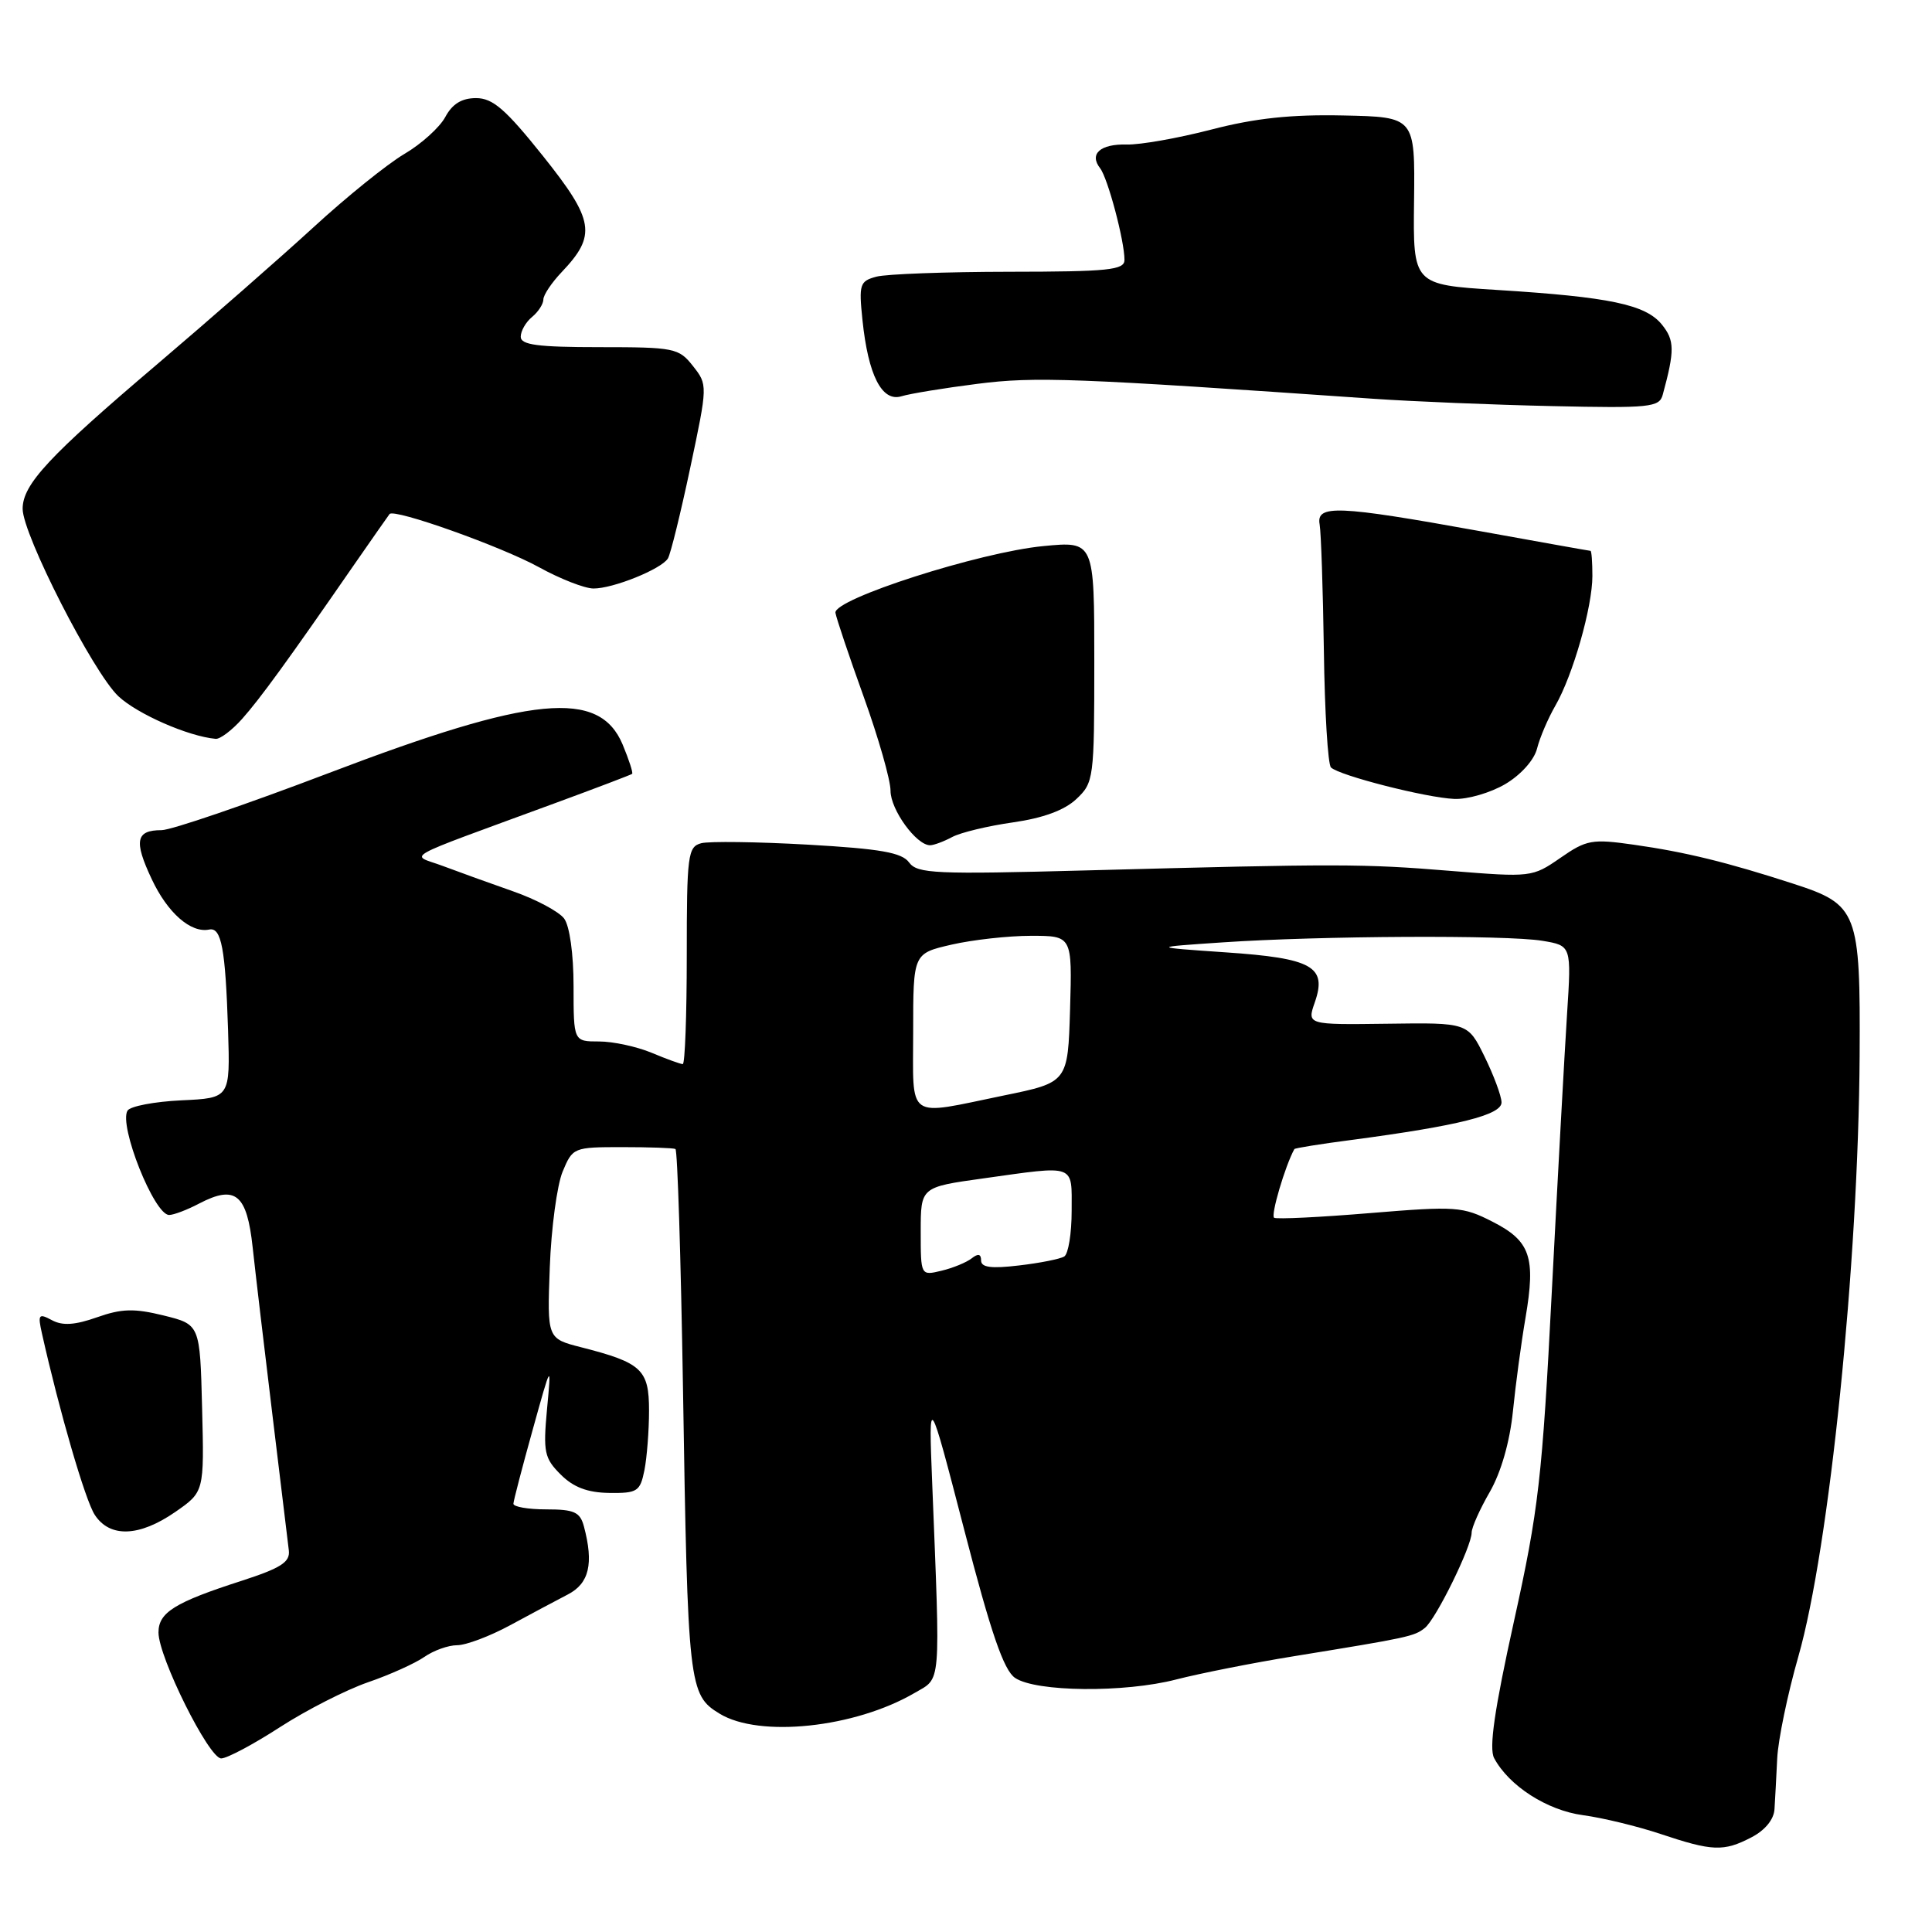 <?xml version="1.0" encoding="UTF-8" standalone="no"?>
<!DOCTYPE svg PUBLIC "-//W3C//DTD SVG 1.1//EN" "http://www.w3.org/Graphics/SVG/1.1/DTD/svg11.dtd" >
<svg xmlns="http://www.w3.org/2000/svg" xmlns:xlink="http://www.w3.org/1999/xlink" version="1.1" viewBox="0 0 256 256">
 <g >
 <path fill="currentColor"
d=" M 232.05 243.47 C 233.87 242.53 235.05 241.10 235.13 239.72 C 235.21 238.50 235.37 235.47 235.49 233.00 C 235.61 230.53 236.87 224.45 238.29 219.50 C 242.39 205.17 246.25 167.38 246.41 139.91 C 246.52 120.77 246.17 119.86 237.60 117.09 C 228.84 114.25 223.33 112.90 216.50 111.93 C 210.95 111.14 210.22 111.27 206.75 113.68 C 203.05 116.24 202.86 116.26 192.25 115.40 C 180.56 114.44 177.48 114.44 144.09 115.33 C 123.94 115.87 121.55 115.77 120.46 114.28 C 119.50 112.97 116.70 112.47 107.04 111.92 C 100.33 111.54 93.97 111.46 92.92 111.73 C 91.14 112.20 91.00 113.28 91.00 126.62 C 91.00 134.53 90.76 141.00 90.47 141.00 C 90.18 141.00 88.32 140.33 86.35 139.50 C 84.37 138.68 81.24 138.00 79.38 138.00 C 76.00 138.00 76.00 138.00 76.00 130.69 C 76.00 126.40 75.48 122.69 74.75 121.71 C 74.06 120.79 71.03 119.17 68.00 118.11 C 64.97 117.05 60.79 115.54 58.69 114.75 C 54.36 113.12 52.45 114.19 73.50 106.44 C 79.00 104.42 83.62 102.66 83.76 102.54 C 83.91 102.41 83.34 100.67 82.51 98.67 C 79.42 91.29 70.55 92.15 43.60 102.42 C 32.65 106.59 22.67 110.00 21.41 110.00 C 18.00 110.00 17.71 111.41 20.10 116.48 C 22.20 120.96 25.28 123.67 27.72 123.17 C 29.34 122.84 29.87 125.69 30.22 136.50 C 30.50 145.50 30.50 145.50 24.03 145.80 C 20.47 145.97 17.26 146.58 16.90 147.16 C 15.70 149.10 20.44 161.00 22.41 160.99 C 23.01 160.99 24.81 160.31 26.40 159.47 C 31.20 156.97 32.72 158.22 33.48 165.29 C 33.85 168.70 35.03 178.70 36.10 187.50 C 37.17 196.30 38.15 204.37 38.27 205.43 C 38.46 206.99 37.24 207.77 32.00 209.47 C 23.15 212.32 21.00 213.66 21.00 216.31 C 21.00 219.58 27.68 233.00 29.31 233.00 C 30.07 233.00 33.57 231.14 37.09 228.86 C 40.62 226.58 45.87 223.91 48.76 222.91 C 51.65 221.92 55.01 220.40 56.23 219.55 C 57.45 218.70 59.40 218.00 60.57 218.00 C 61.74 218.00 64.91 216.81 67.60 215.35 C 70.30 213.89 73.74 212.05 75.25 211.27 C 78.07 209.81 78.69 207.19 77.37 202.25 C 76.86 200.35 76.08 200.00 72.38 200.00 C 69.97 200.00 68.02 199.66 68.03 199.25 C 68.05 198.84 69.19 194.45 70.57 189.50 C 73.07 180.50 73.07 180.50 72.48 186.75 C 71.96 192.41 72.13 193.22 74.29 195.38 C 75.98 197.07 77.84 197.78 80.72 197.82 C 84.46 197.87 84.82 197.63 85.39 194.81 C 85.72 193.13 86.00 189.57 86.00 186.91 C 86.00 181.47 85.04 180.57 77.01 178.52 C 72.50 177.37 72.50 177.37 72.85 167.93 C 73.04 162.75 73.81 157.04 74.55 155.25 C 75.88 152.05 76.00 152.00 82.45 152.00 C 86.05 152.00 89.22 152.11 89.50 152.25 C 89.77 152.39 90.22 166.68 90.50 184.00 C 91.13 223.48 91.26 224.58 95.35 227.07 C 100.62 230.29 113.28 228.94 121.18 224.33 C 124.75 222.24 124.61 223.92 123.52 196.50 C 123.04 184.50 123.04 184.50 127.77 202.73 C 131.31 216.40 133.00 221.31 134.50 222.33 C 137.26 224.20 148.99 224.32 155.85 222.54 C 158.96 221.74 166.00 220.34 171.50 219.45 C 186.65 216.99 187.40 216.83 188.80 215.71 C 190.28 214.53 195.00 204.92 195.00 203.08 C 195.00 202.41 196.08 199.98 197.41 197.68 C 198.90 195.08 200.06 191.04 200.47 187.00 C 200.83 183.43 201.58 177.85 202.14 174.60 C 203.51 166.56 202.78 164.44 197.78 161.89 C 193.81 159.86 192.94 159.80 181.54 160.74 C 174.92 161.29 169.20 161.57 168.83 161.36 C 168.34 161.08 170.28 154.49 171.51 152.26 C 171.58 152.13 174.98 151.58 179.07 151.05 C 193.26 149.17 199.00 147.73 198.96 146.06 C 198.94 145.20 197.92 142.47 196.71 140.00 C 194.50 135.50 194.50 135.50 183.84 135.65 C 173.18 135.79 173.18 135.79 174.22 132.81 C 175.87 128.07 173.89 126.97 162.39 126.19 C 152.50 125.51 152.50 125.51 162.00 124.87 C 174.85 124.00 199.61 123.87 204.37 124.66 C 208.23 125.30 208.23 125.30 207.64 134.40 C 207.32 139.40 206.41 155.88 205.63 171.00 C 204.35 195.90 203.88 200.04 200.61 214.82 C 198.02 226.54 197.28 231.65 197.98 232.96 C 199.95 236.64 204.99 239.88 209.75 240.52 C 212.36 240.87 216.97 241.99 220.00 243.00 C 226.90 245.31 228.39 245.37 232.05 243.47 Z  M 23.23 200.34 C 27.06 197.68 27.06 197.68 26.78 186.59 C 26.50 175.50 26.50 175.50 21.69 174.31 C 17.79 173.35 16.13 173.39 12.85 174.55 C 9.93 175.58 8.28 175.69 6.88 174.93 C 5.12 173.99 4.99 174.16 5.56 176.70 C 7.85 186.94 11.30 198.82 12.56 200.73 C 14.56 203.79 18.46 203.64 23.23 200.34 Z  M 126.17 110.91 C 127.29 110.31 130.92 109.44 134.23 108.97 C 138.22 108.40 141.05 107.36 142.62 105.88 C 144.93 103.71 145.00 103.20 145.00 87.68 C 145.00 71.71 145.00 71.71 138.25 72.36 C 129.79 73.17 110.42 79.39 110.70 81.20 C 110.82 81.92 112.50 86.93 114.45 92.34 C 116.40 97.76 118.00 103.35 118.00 104.78 C 118.00 107.29 121.42 112.00 123.24 112.00 C 123.73 112.00 125.05 111.51 126.17 110.91 Z  M 199.45 103.90 C 201.53 102.67 203.29 100.70 203.67 99.18 C 204.03 97.74 205.12 95.20 206.08 93.53 C 208.41 89.50 211.00 80.44 211.00 76.32 C 211.00 74.49 210.89 73.00 210.75 72.99 C 210.61 72.99 203.97 71.80 196.00 70.36 C 177.22 66.97 174.38 66.85 174.86 69.50 C 175.05 70.60 175.30 78.13 175.42 86.23 C 175.53 94.33 175.95 101.28 176.36 101.69 C 177.42 102.75 188.95 105.70 192.69 105.86 C 194.45 105.94 197.49 105.05 199.45 103.90 Z  M 32.07 95.27 C 34.46 92.59 38.14 87.53 46.90 74.86 C 49.33 71.36 51.45 68.33 51.62 68.11 C 52.24 67.36 66.43 72.41 71.42 75.16 C 74.21 76.70 77.46 77.97 78.63 77.98 C 81.21 78.00 87.62 75.42 88.50 74.00 C 88.85 73.44 90.18 68.03 91.46 61.99 C 93.78 51.04 93.78 50.99 91.82 48.50 C 89.95 46.12 89.36 46.00 79.43 46.00 C 71.24 46.00 69.00 45.70 69.00 44.62 C 69.00 43.86 69.67 42.68 70.50 42.00 C 71.33 41.32 72.00 40.27 72.00 39.68 C 72.00 39.09 73.09 37.46 74.43 36.05 C 79.07 31.17 78.76 29.21 71.97 20.70 C 66.99 14.47 65.30 13.00 63.08 13.00 C 61.18 13.00 59.93 13.77 59.00 15.51 C 58.26 16.88 55.82 19.09 53.58 20.40 C 51.34 21.72 45.90 26.10 41.50 30.15 C 37.09 34.19 27.79 42.34 20.83 48.26 C 6.48 60.45 3.00 64.18 3.00 67.42 C 3.00 70.82 12.34 89.11 15.69 92.26 C 18.20 94.61 24.93 97.57 28.57 97.90 C 29.16 97.96 30.73 96.77 32.07 95.27 Z  M 220.32 52.31 C 221.92 46.44 221.90 45.10 220.21 43.01 C 218.06 40.35 213.29 39.35 198.37 38.42 C 187.23 37.72 187.23 37.72 187.37 26.61 C 187.50 15.50 187.50 15.50 178.00 15.30 C 171.10 15.15 166.31 15.66 160.50 17.17 C 156.10 18.31 151.06 19.20 149.29 19.15 C 145.79 19.06 144.29 20.40 145.77 22.29 C 146.79 23.60 149.00 31.91 149.00 34.44 C 149.00 35.78 146.88 36.00 133.75 36.01 C 125.36 36.02 117.43 36.31 116.13 36.66 C 113.92 37.25 113.79 37.67 114.28 42.40 C 115.04 49.74 116.86 53.29 119.44 52.51 C 120.57 52.16 125.10 51.42 129.51 50.86 C 137.18 49.88 142.34 50.08 182.00 52.84 C 187.22 53.20 197.87 53.64 205.66 53.81 C 218.64 54.10 219.87 53.97 220.32 52.31 Z  M 122.00 163.17 C 122.00 157.30 122.00 157.30 130.25 156.15 C 142.69 154.41 142.00 154.16 142.00 160.44 C 142.00 163.43 141.56 166.15 141.02 166.49 C 140.49 166.82 137.79 167.36 135.02 167.68 C 131.33 168.12 130.00 167.94 130.00 167.02 C 130.00 166.15 129.61 166.06 128.75 166.74 C 128.06 167.28 126.26 168.02 124.75 168.38 C 122.00 169.04 122.00 169.04 122.00 163.17 Z  M 121.00 136.67 C 121.00 126.34 121.00 126.34 126.08 125.17 C 128.87 124.53 133.61 124.00 136.61 124.00 C 142.07 124.00 142.07 124.00 141.79 133.71 C 141.50 143.42 141.50 143.42 133.00 145.16 C 119.93 147.85 121.00 148.61 121.00 136.67 Z "/>
</g>
</svg>